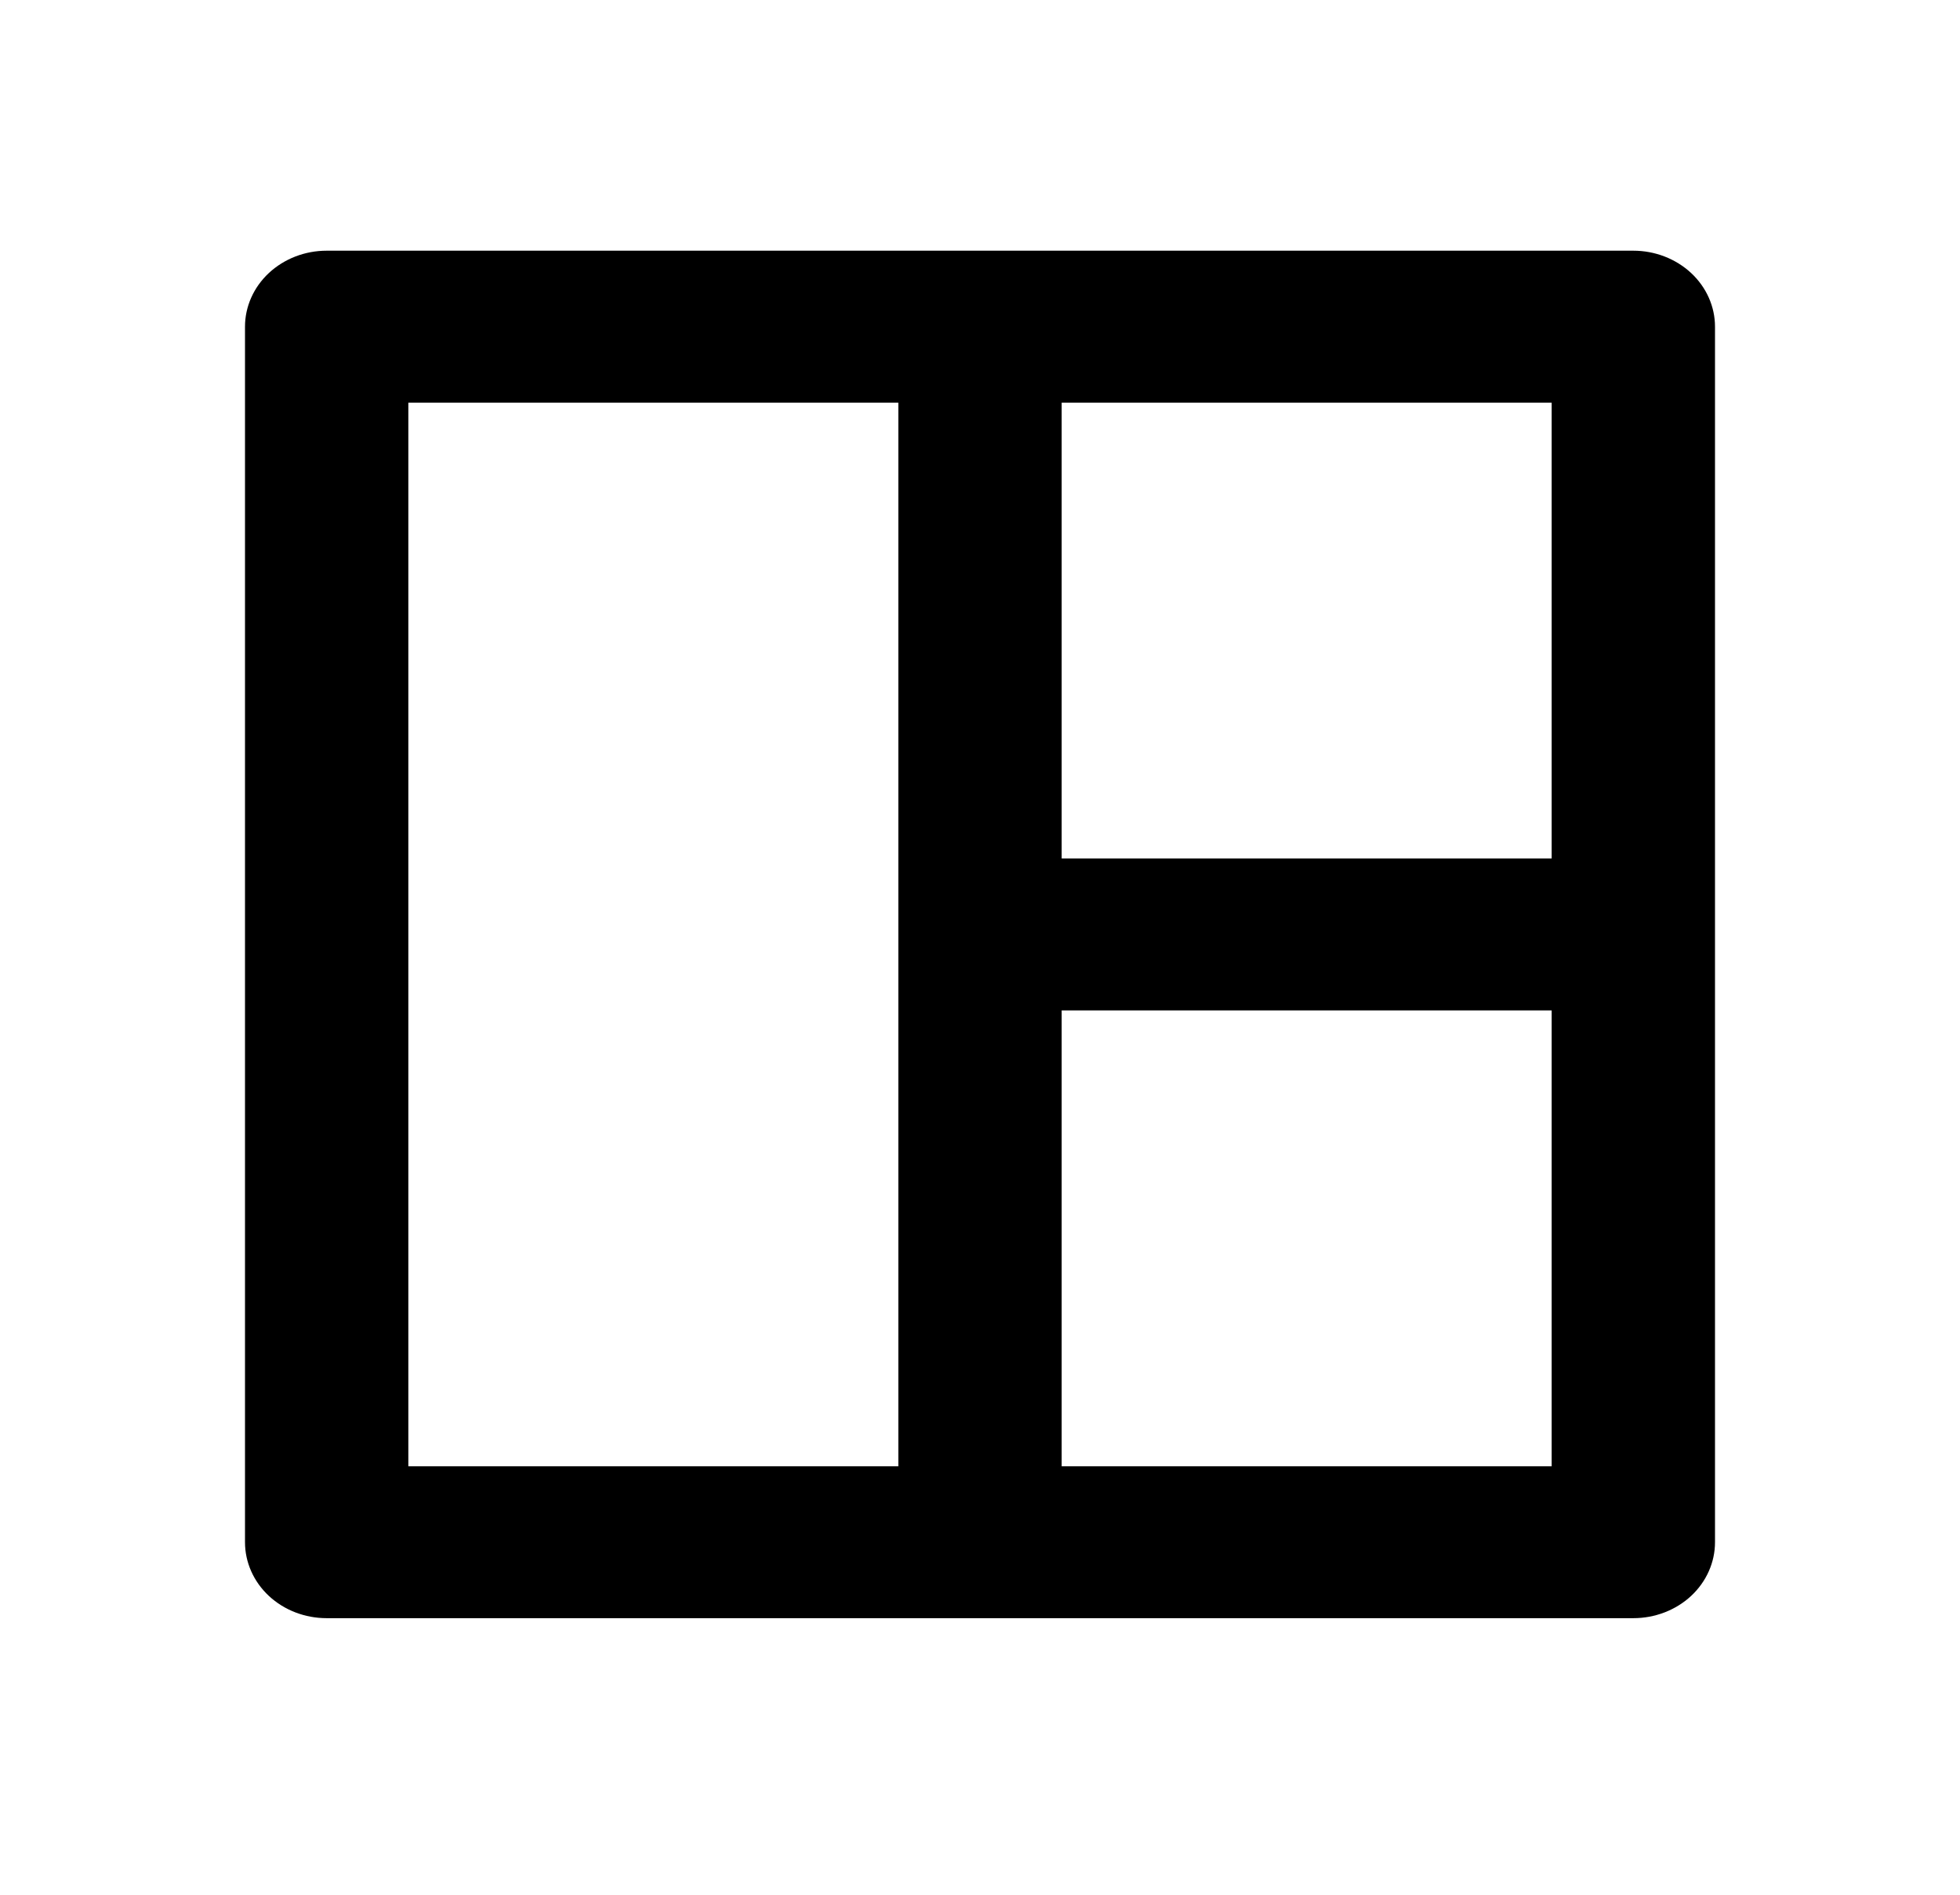 <svg width="30" height="29" viewBox="0 0 30 29" fill="none" xmlns="http://www.w3.org/2000/svg">
<path d="M26.25 23.605C26.25 23.913 26.118 24.209 25.884 24.427C25.649 24.645 25.331 24.767 25 24.767H5C4.668 24.767 4.351 24.645 4.116 24.427C3.882 24.209 3.75 23.913 3.75 23.605V5C3.75 4.692 3.882 4.396 4.116 4.178C4.351 3.96 4.668 3.837 5 3.837H25C25.331 3.837 25.649 3.96 25.884 4.178C26.118 4.396 26.25 4.692 26.25 5V23.605ZM13.75 6.163H6.25V22.442H13.75V6.163ZM23.75 15.465H16.25V22.442H23.75V15.465ZM23.75 6.163H16.25V13.139H23.75V6.163Z" fill="black"/>
</svg>
